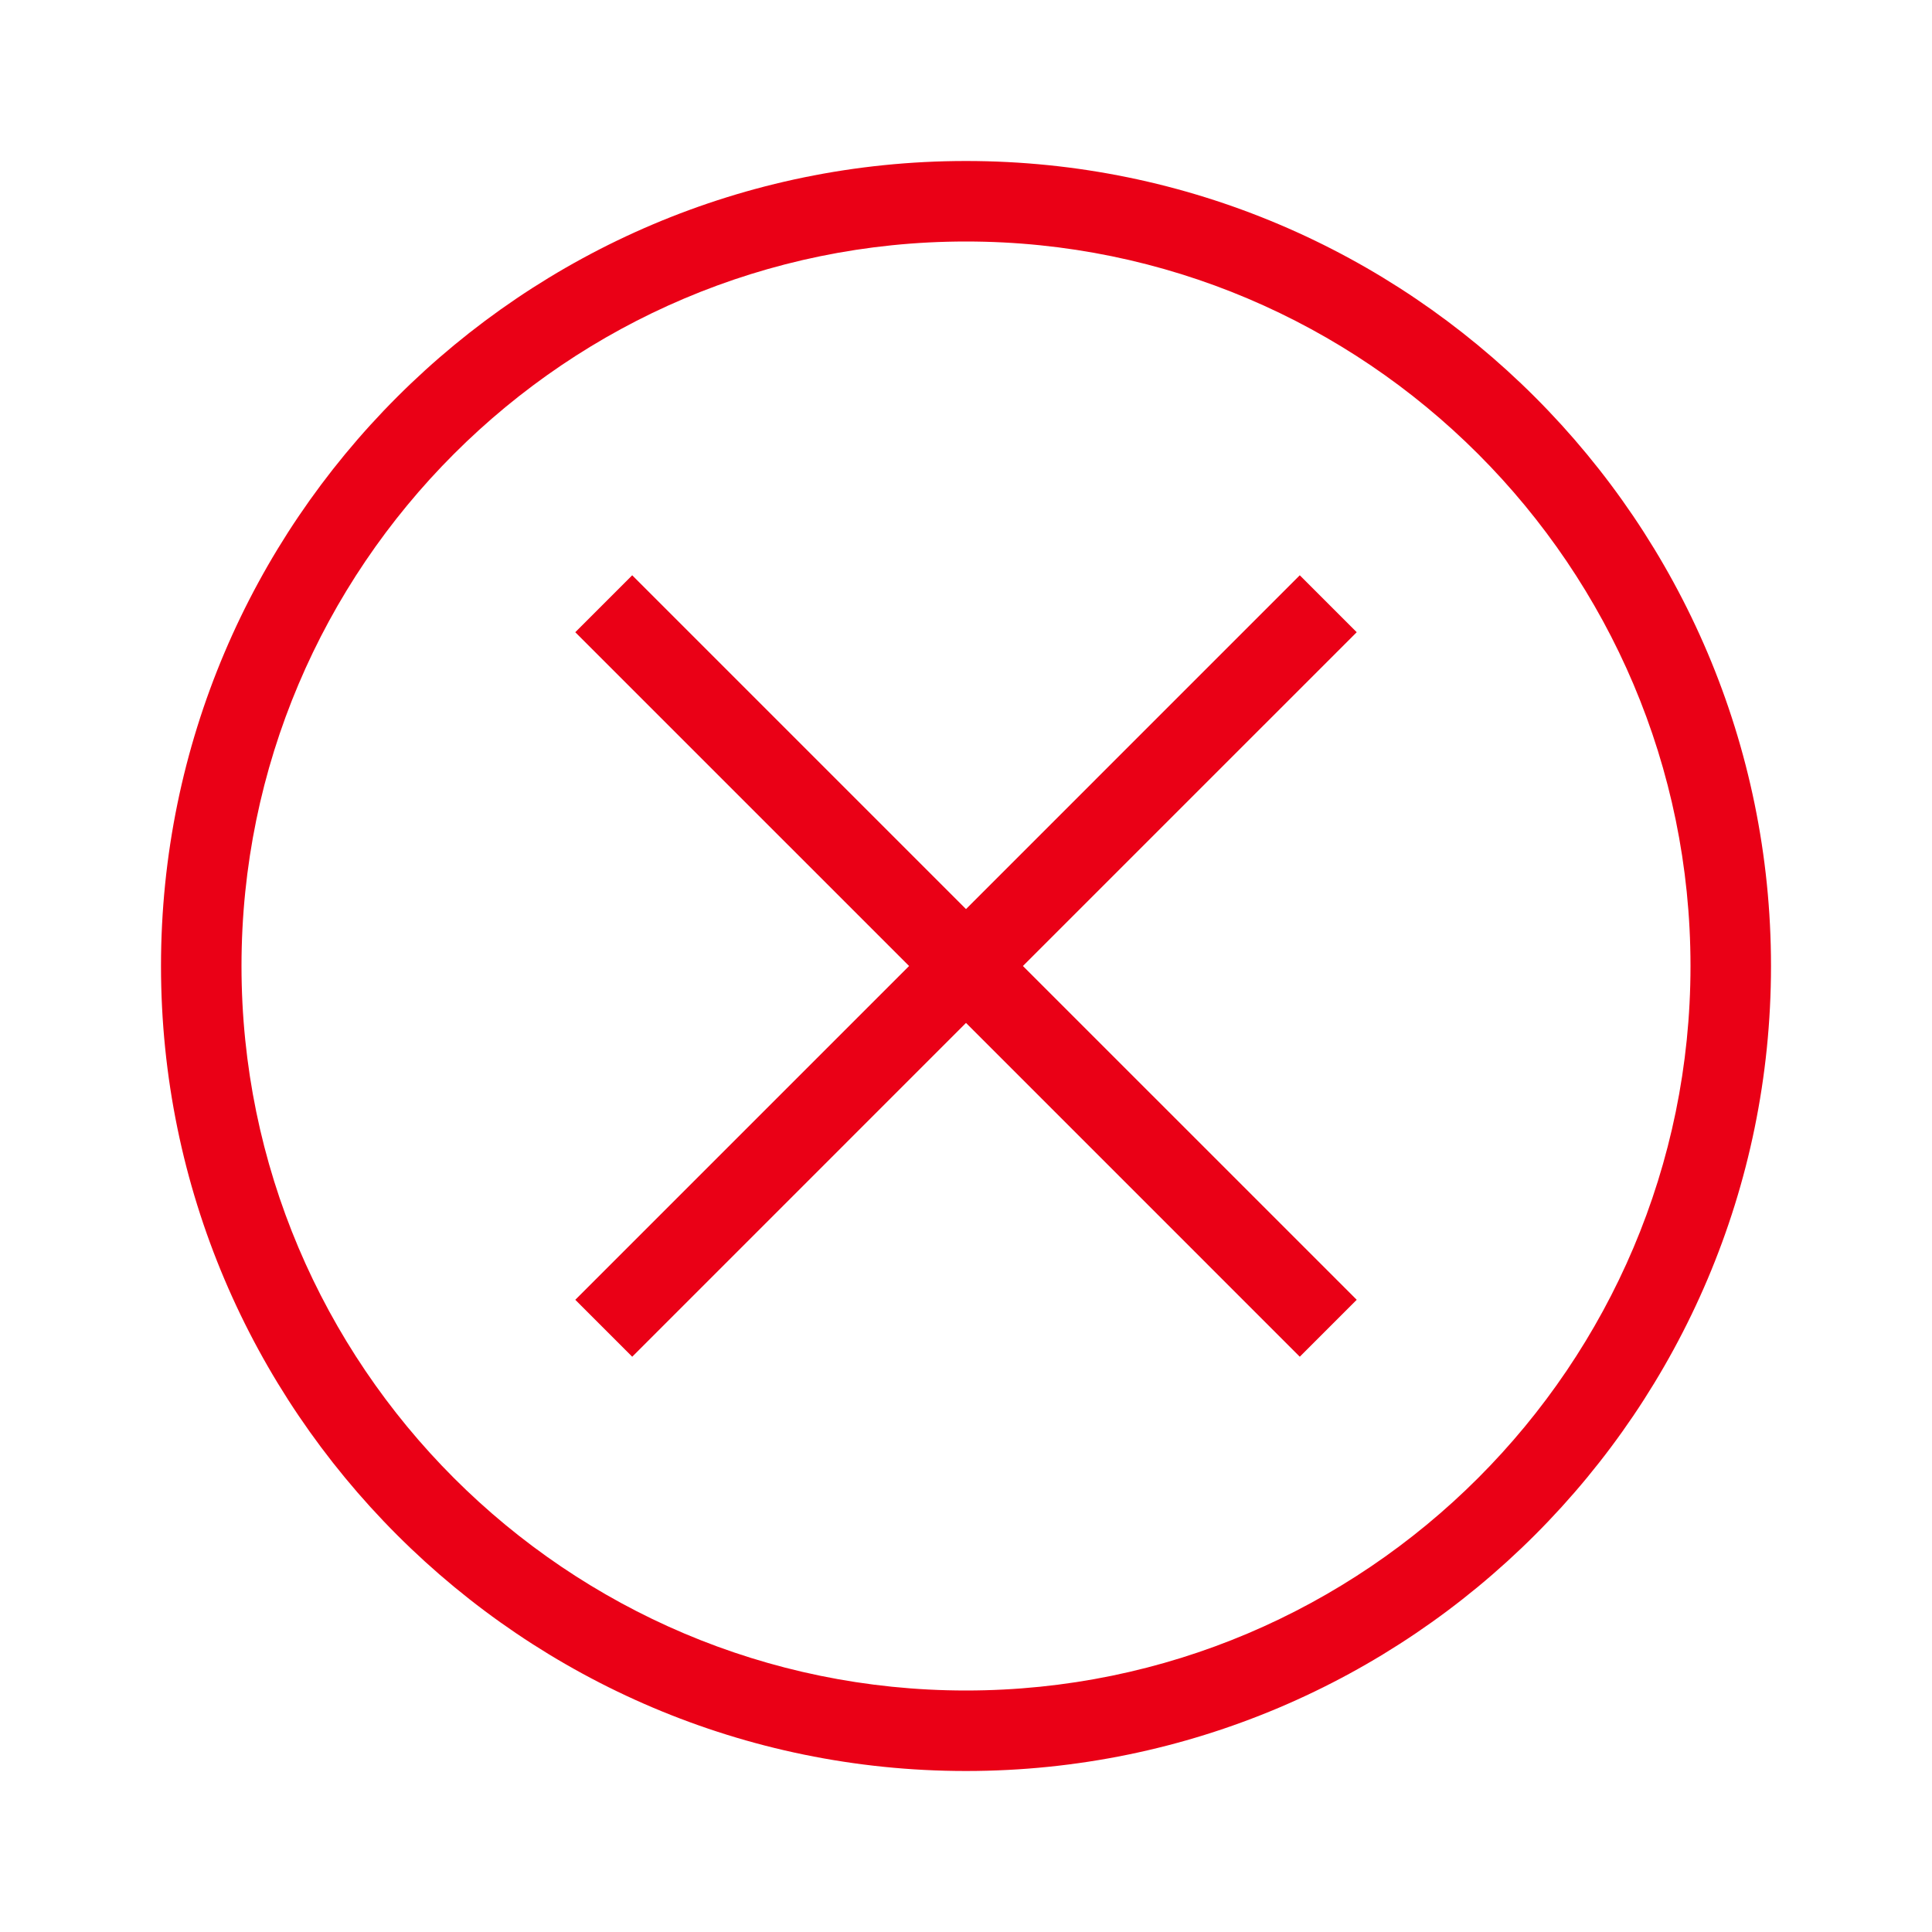 <?xml version="1.0" encoding="UTF-8"?>
<svg xmlns="http://www.w3.org/2000/svg" viewBox="0 0 192 192"><path d="M134.829 62.829L101.657 96l33.172 33.171-5.658 5.658L96 101.657 62.829 134.83l-5.658-5.658L90.343 96 57.17 62.829l5.658-5.658L96 90.343l33.171-33.172 5.658 5.658zM176 96c0 44.112-35.888 80-80 80s-80-35.888-80-80 35.888-80 80-80 80 35.888 80 80zm-8 0c0-39.701-32.299-72-72-72S24 56.299 24 96s32.299 72 72 72 72-32.299 72-72z" style="fill: #ea0016;"/></svg>
